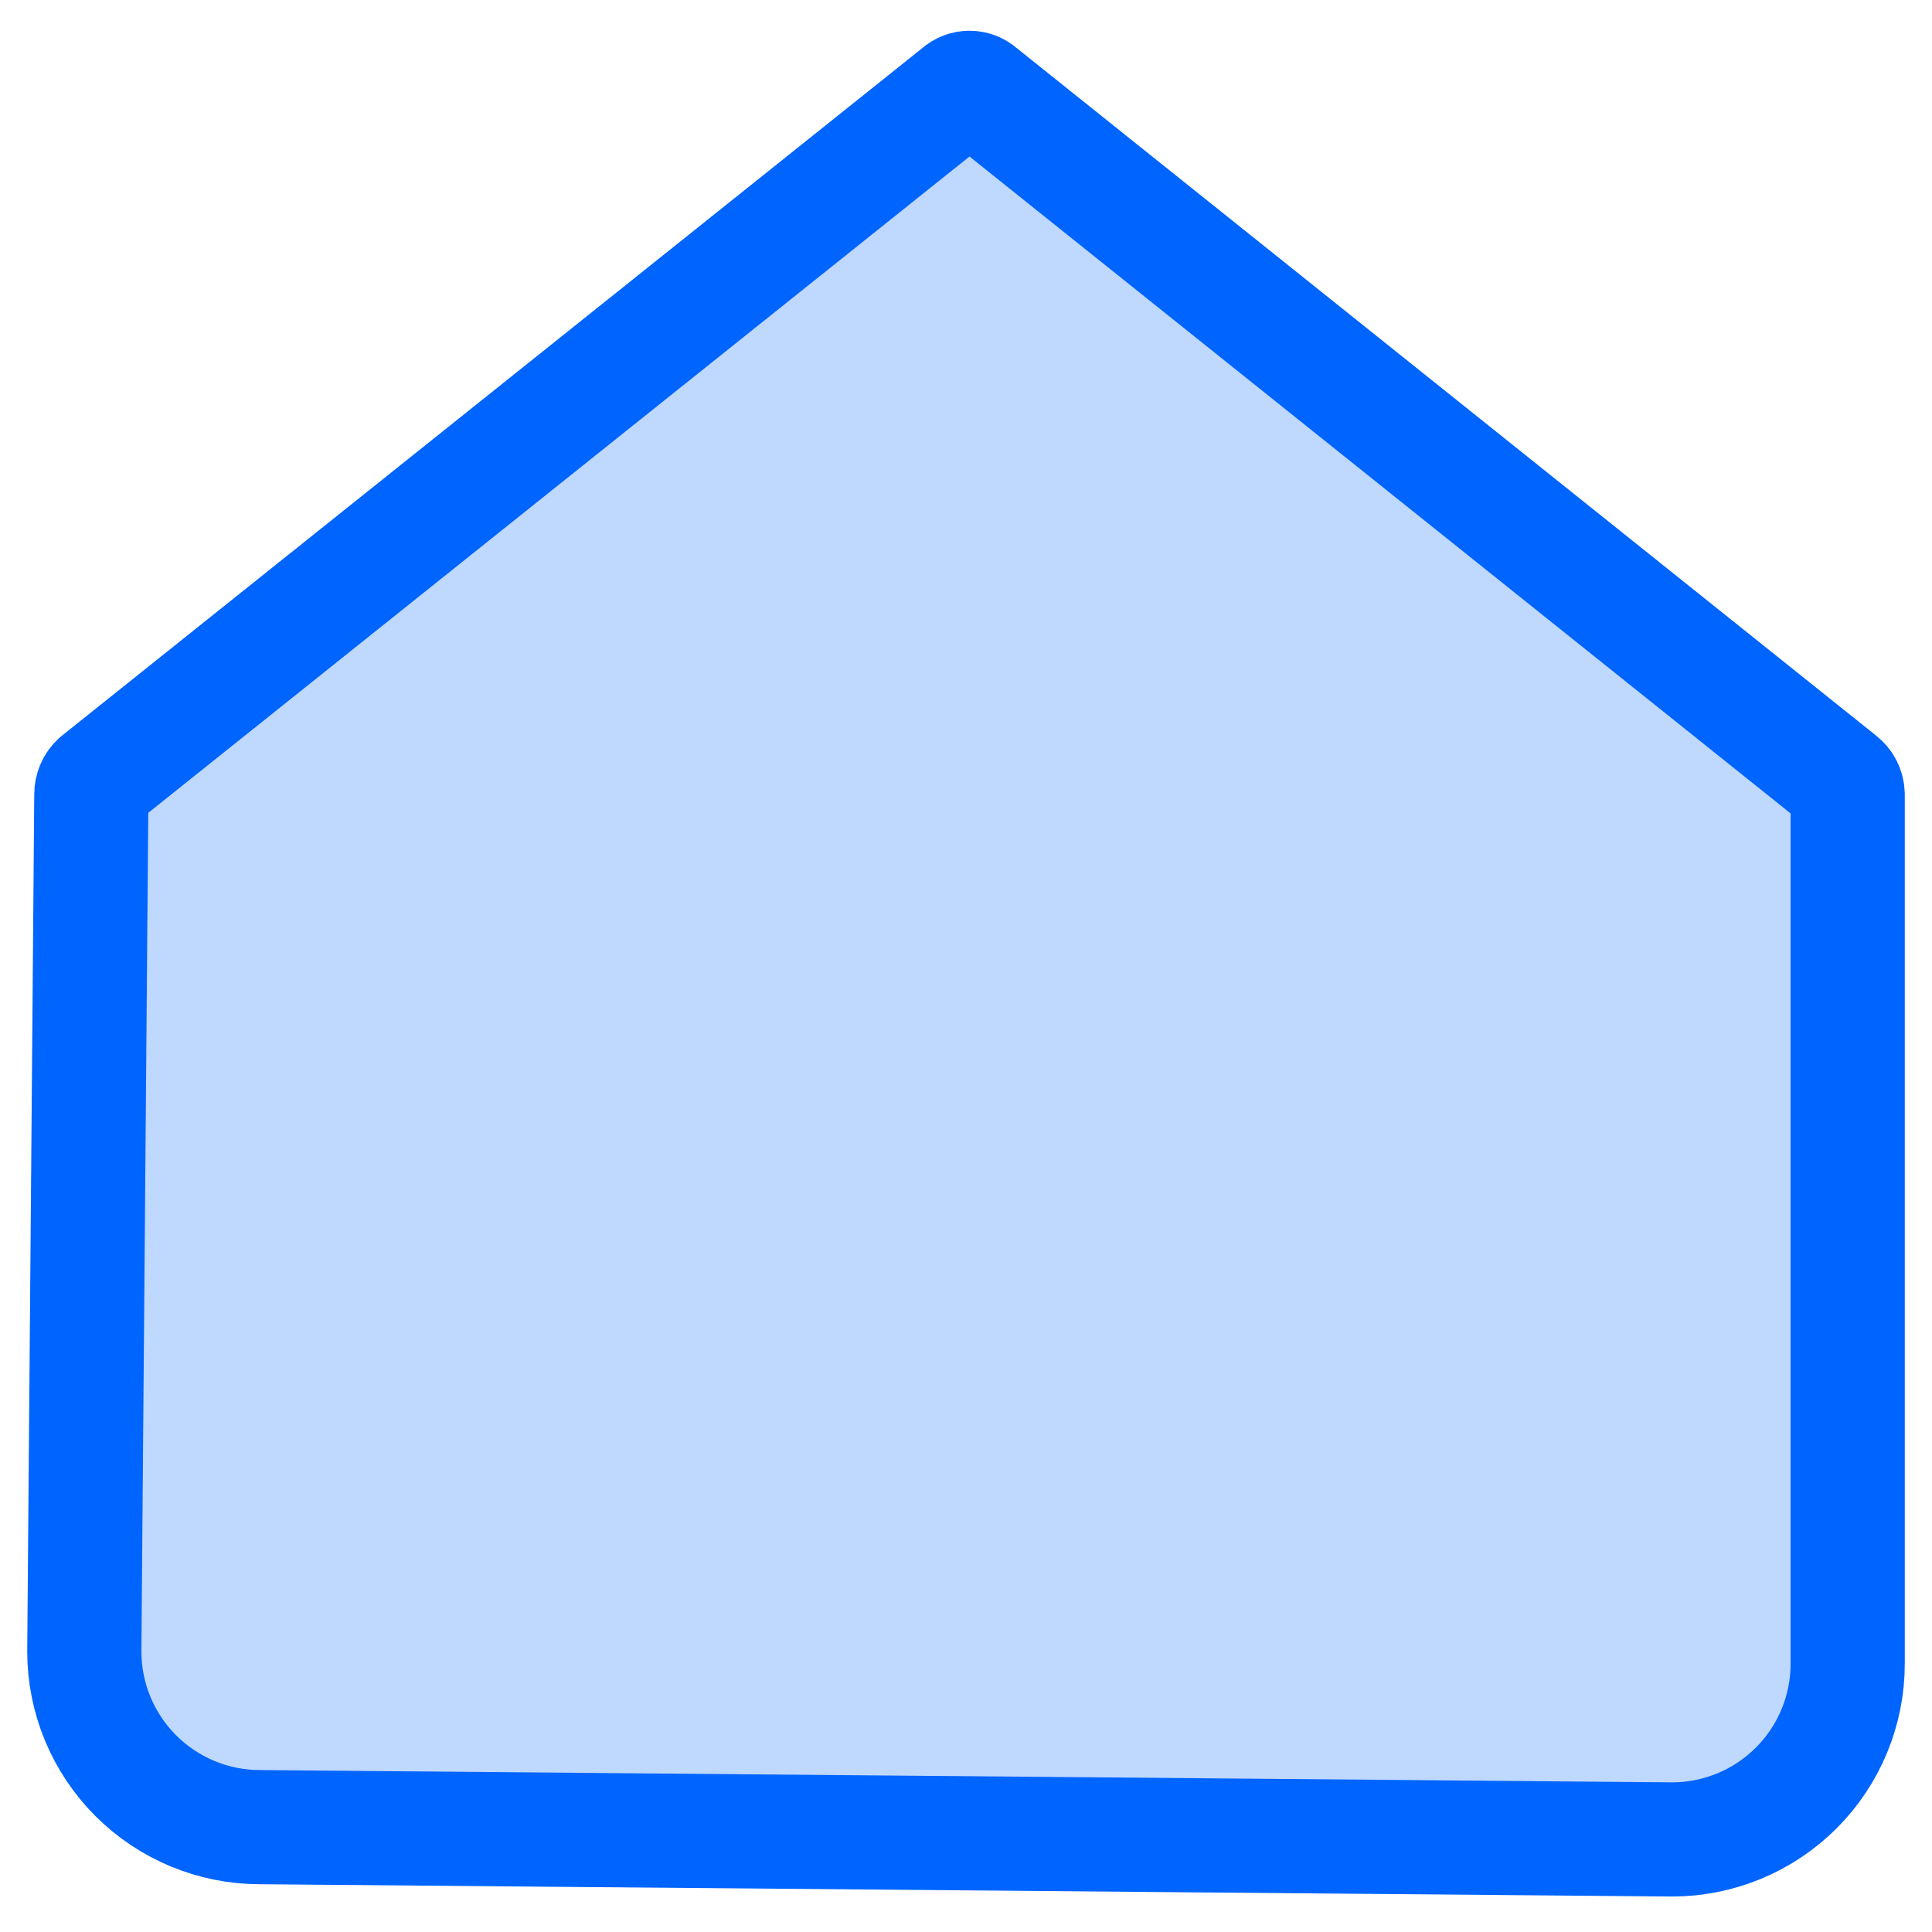 <svg width="22" height="22" viewBox="0 0 22 22" fill="none" xmlns="http://www.w3.org/2000/svg">
<path fill-rule="evenodd" clip-rule="evenodd" d="M10.92 1.046L1.11 8.886C1.088 8.906 1.07 8.931 1.058 8.959C1.046 8.986 1.04 9.016 1.04 9.046L0.96 18.806C0.96 19.336 1.171 19.845 1.546 20.22C1.921 20.595 2.43 20.806 2.96 20.806L19.04 20.946C19.57 20.946 20.079 20.735 20.454 20.36C20.829 19.985 21.04 19.476 21.04 18.946V9.046C21.039 9.015 21.032 8.985 21.018 8.957C21.004 8.929 20.984 8.905 20.96 8.886L11.16 1.046C11.127 1.016 11.084 1 11.04 1C10.996 1 10.953 1.016 10.92 1.046V1.046Z" fill="#0064FE" fill-opacity="0.25" stroke="#0064FE" stroke-width="1.3" stroke-linecap="round" stroke-linejoin="round"/>
</svg>
